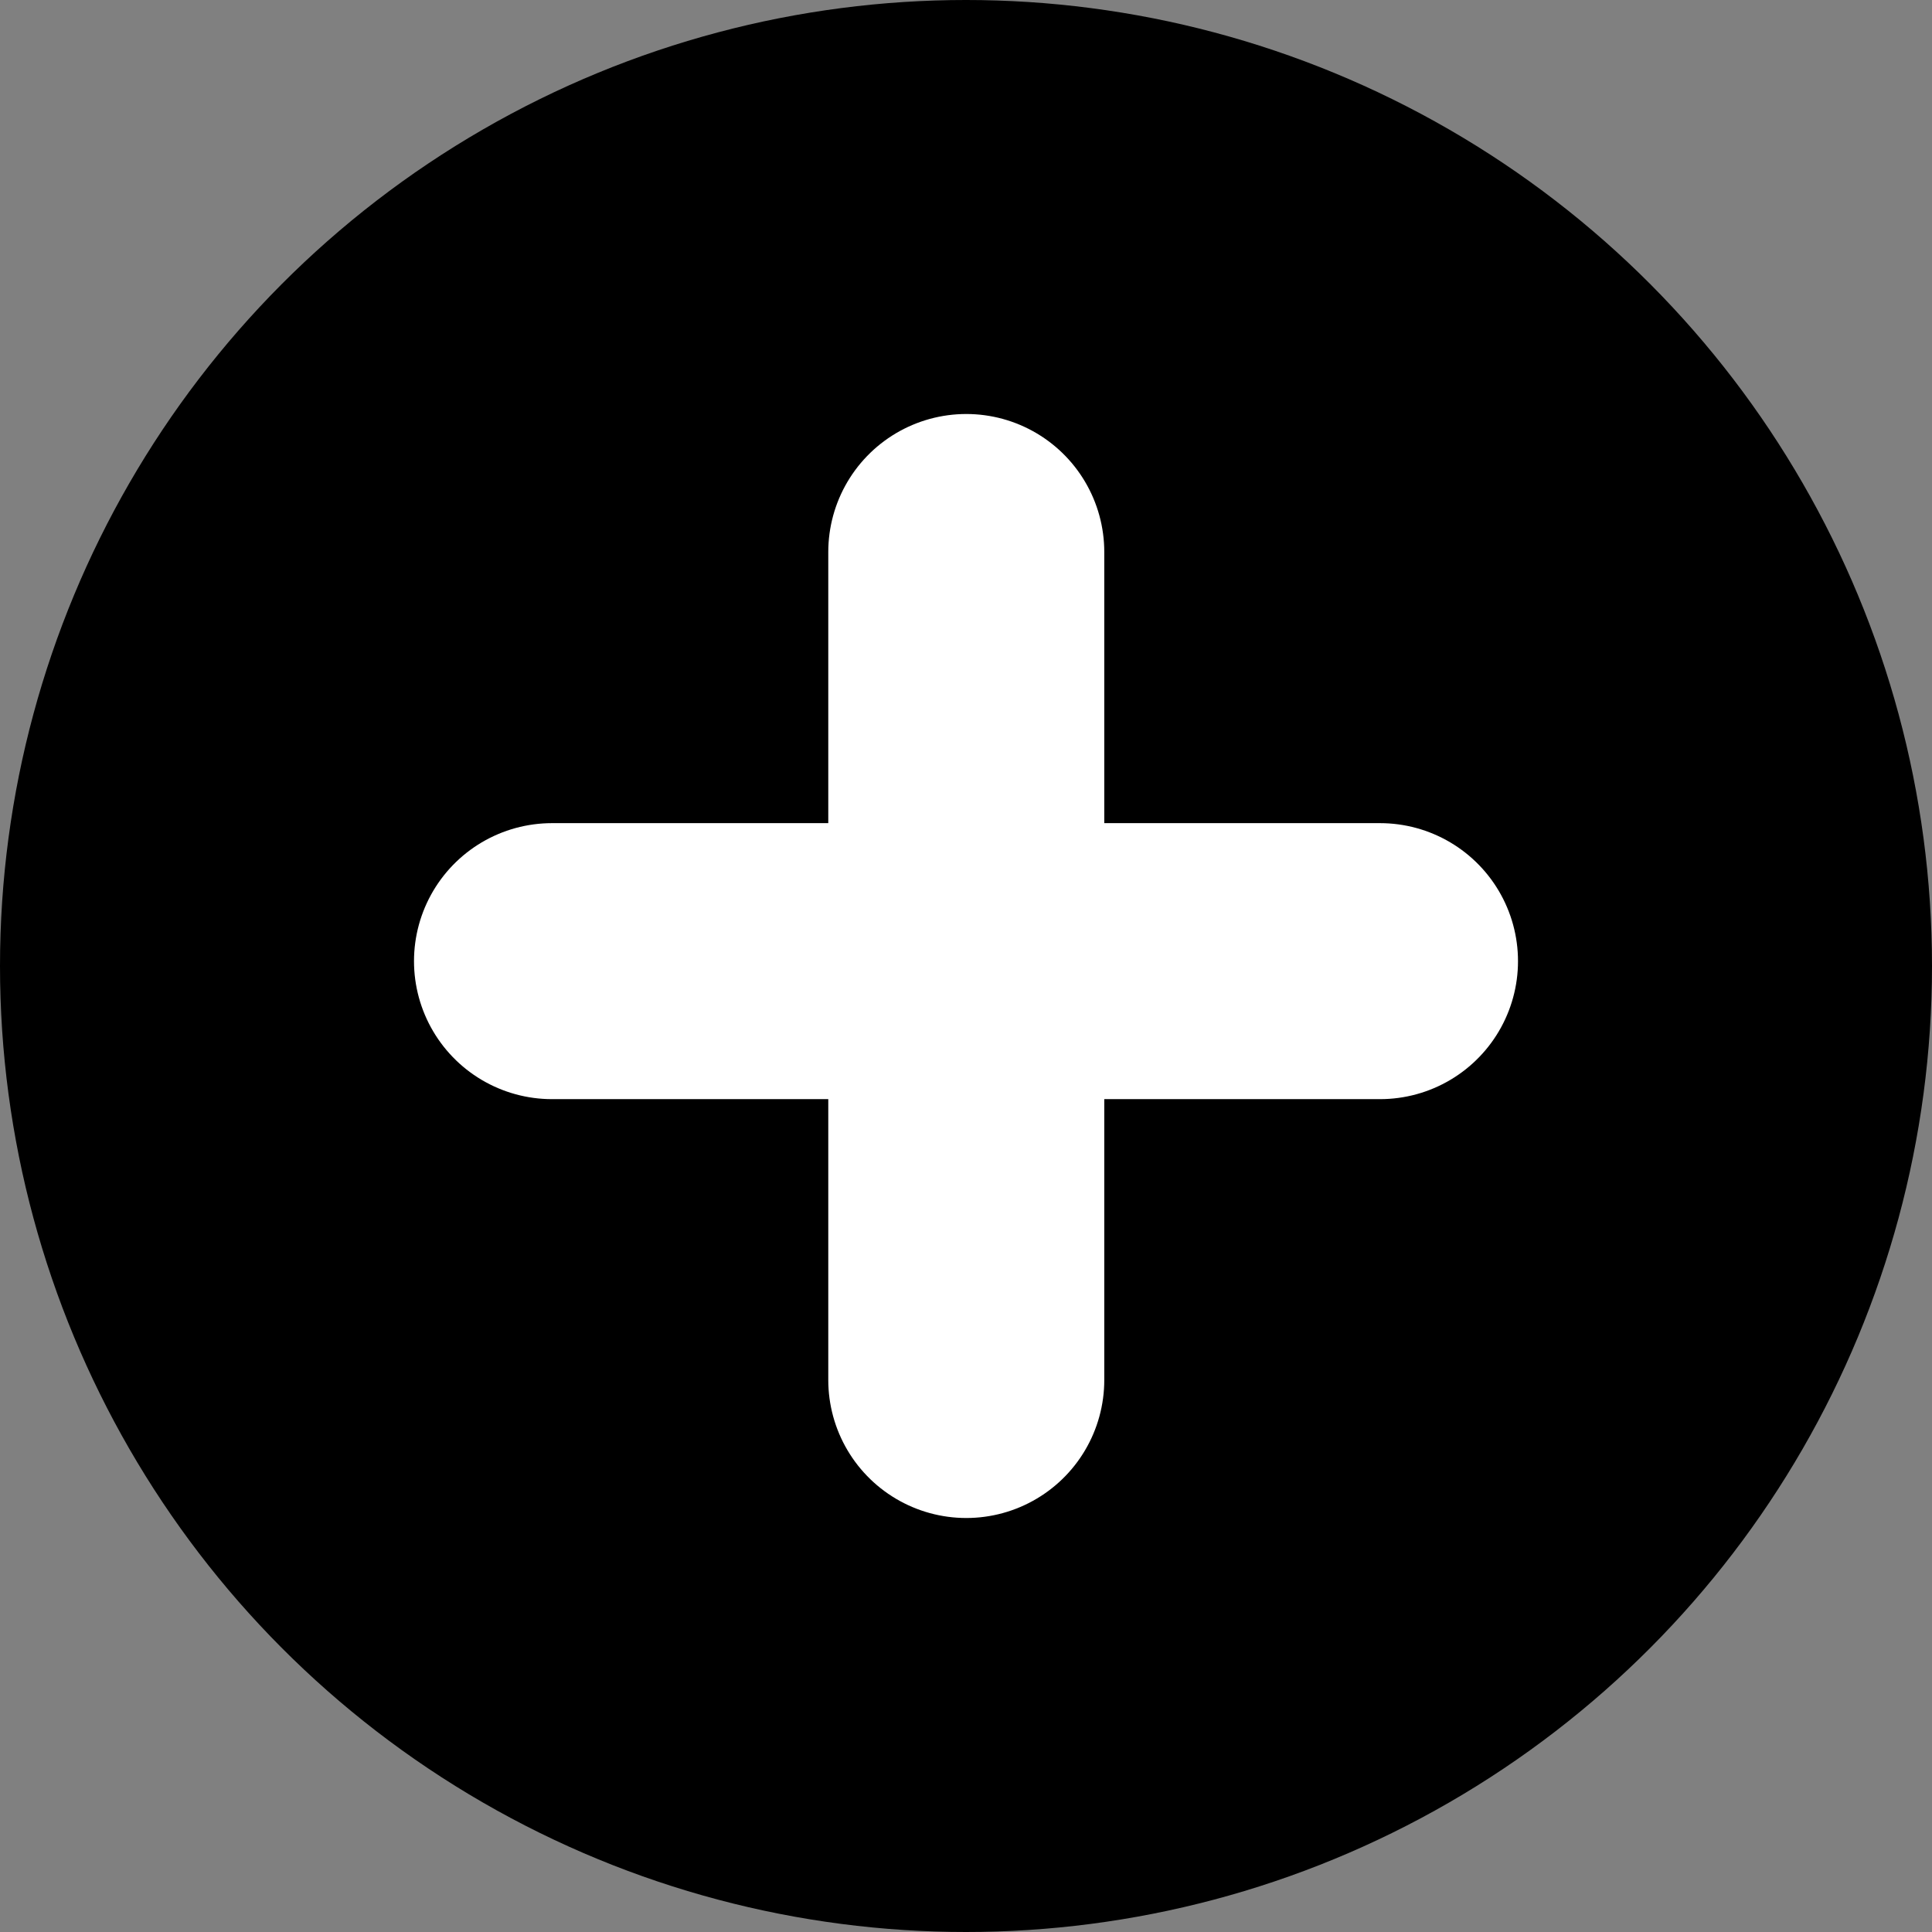<svg width="35" height="35" viewBox="0 0 35 35" fill="none" xmlns="http://www.w3.org/2000/svg">
<rect x="0" y="0" width="35" height="35" fill="#808080" stroke="none"/>
<circle cx="17.5" cy="17.5" r="17.5" fill="currentColor"/>
<path d="M17.505 10V17.412M17.505 17.412V25M17.505 17.412H25M17.505 17.412H10" stroke="white" stroke-width="5" stroke-linecap="round" stroke-linejoin="round"/>
</svg>
